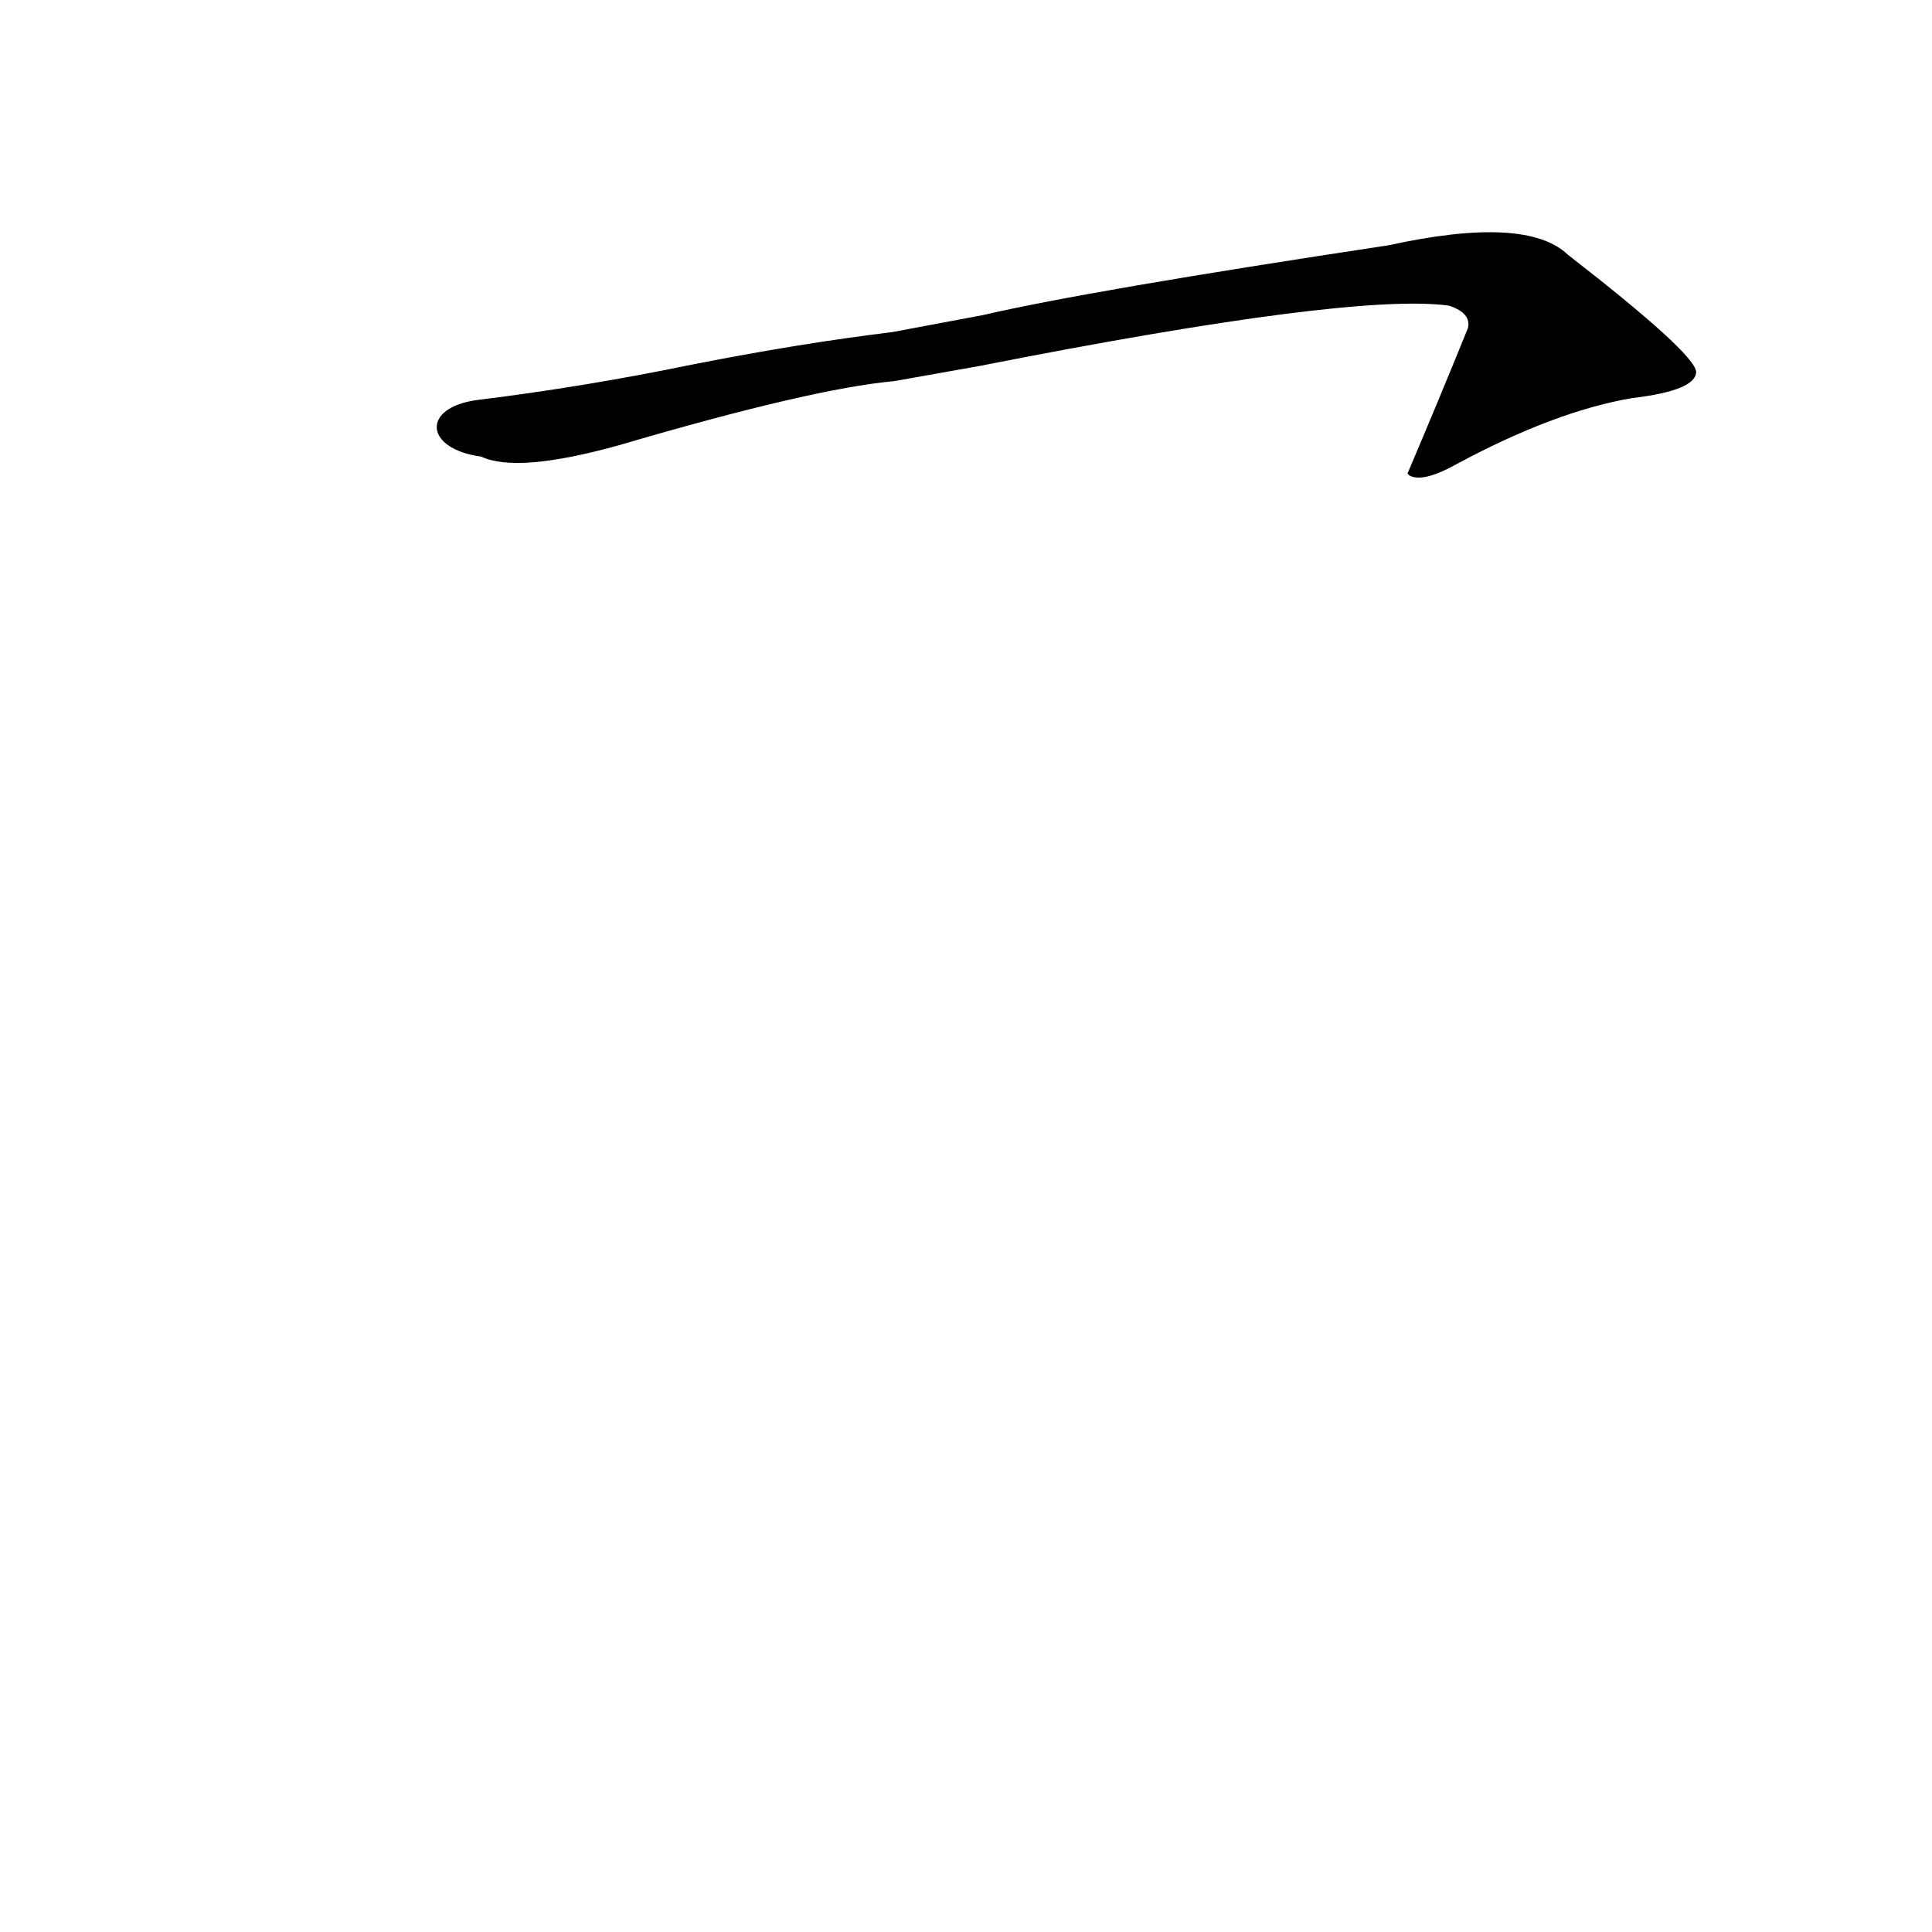 <?xml version='1.0' encoding='utf-8'?>
<svg xmlns="http://www.w3.org/2000/svg" version="1.1" viewBox="0 0 1024 1024"><g transform="scale(1, -1) translate(0, -900)"><path d="M 519 706 Q 717 745 768 738 Q 780 734 778 726 Q 763 689 746 649 L 747 648 Q 754 644 772 654 Q 824 682 865 689 Q 899 693 899 703 Q 898 713 831 765 Q 809 786 736 770 Q 577 746 521 733 L 473 724 Q 424 718 368 707 Q 310 695 253 688 C 223 684 225 662 255 658 Q 274 649 328 664 Q 430 694 474 698 L 519 706 Z" fill="black" /></g></svg>